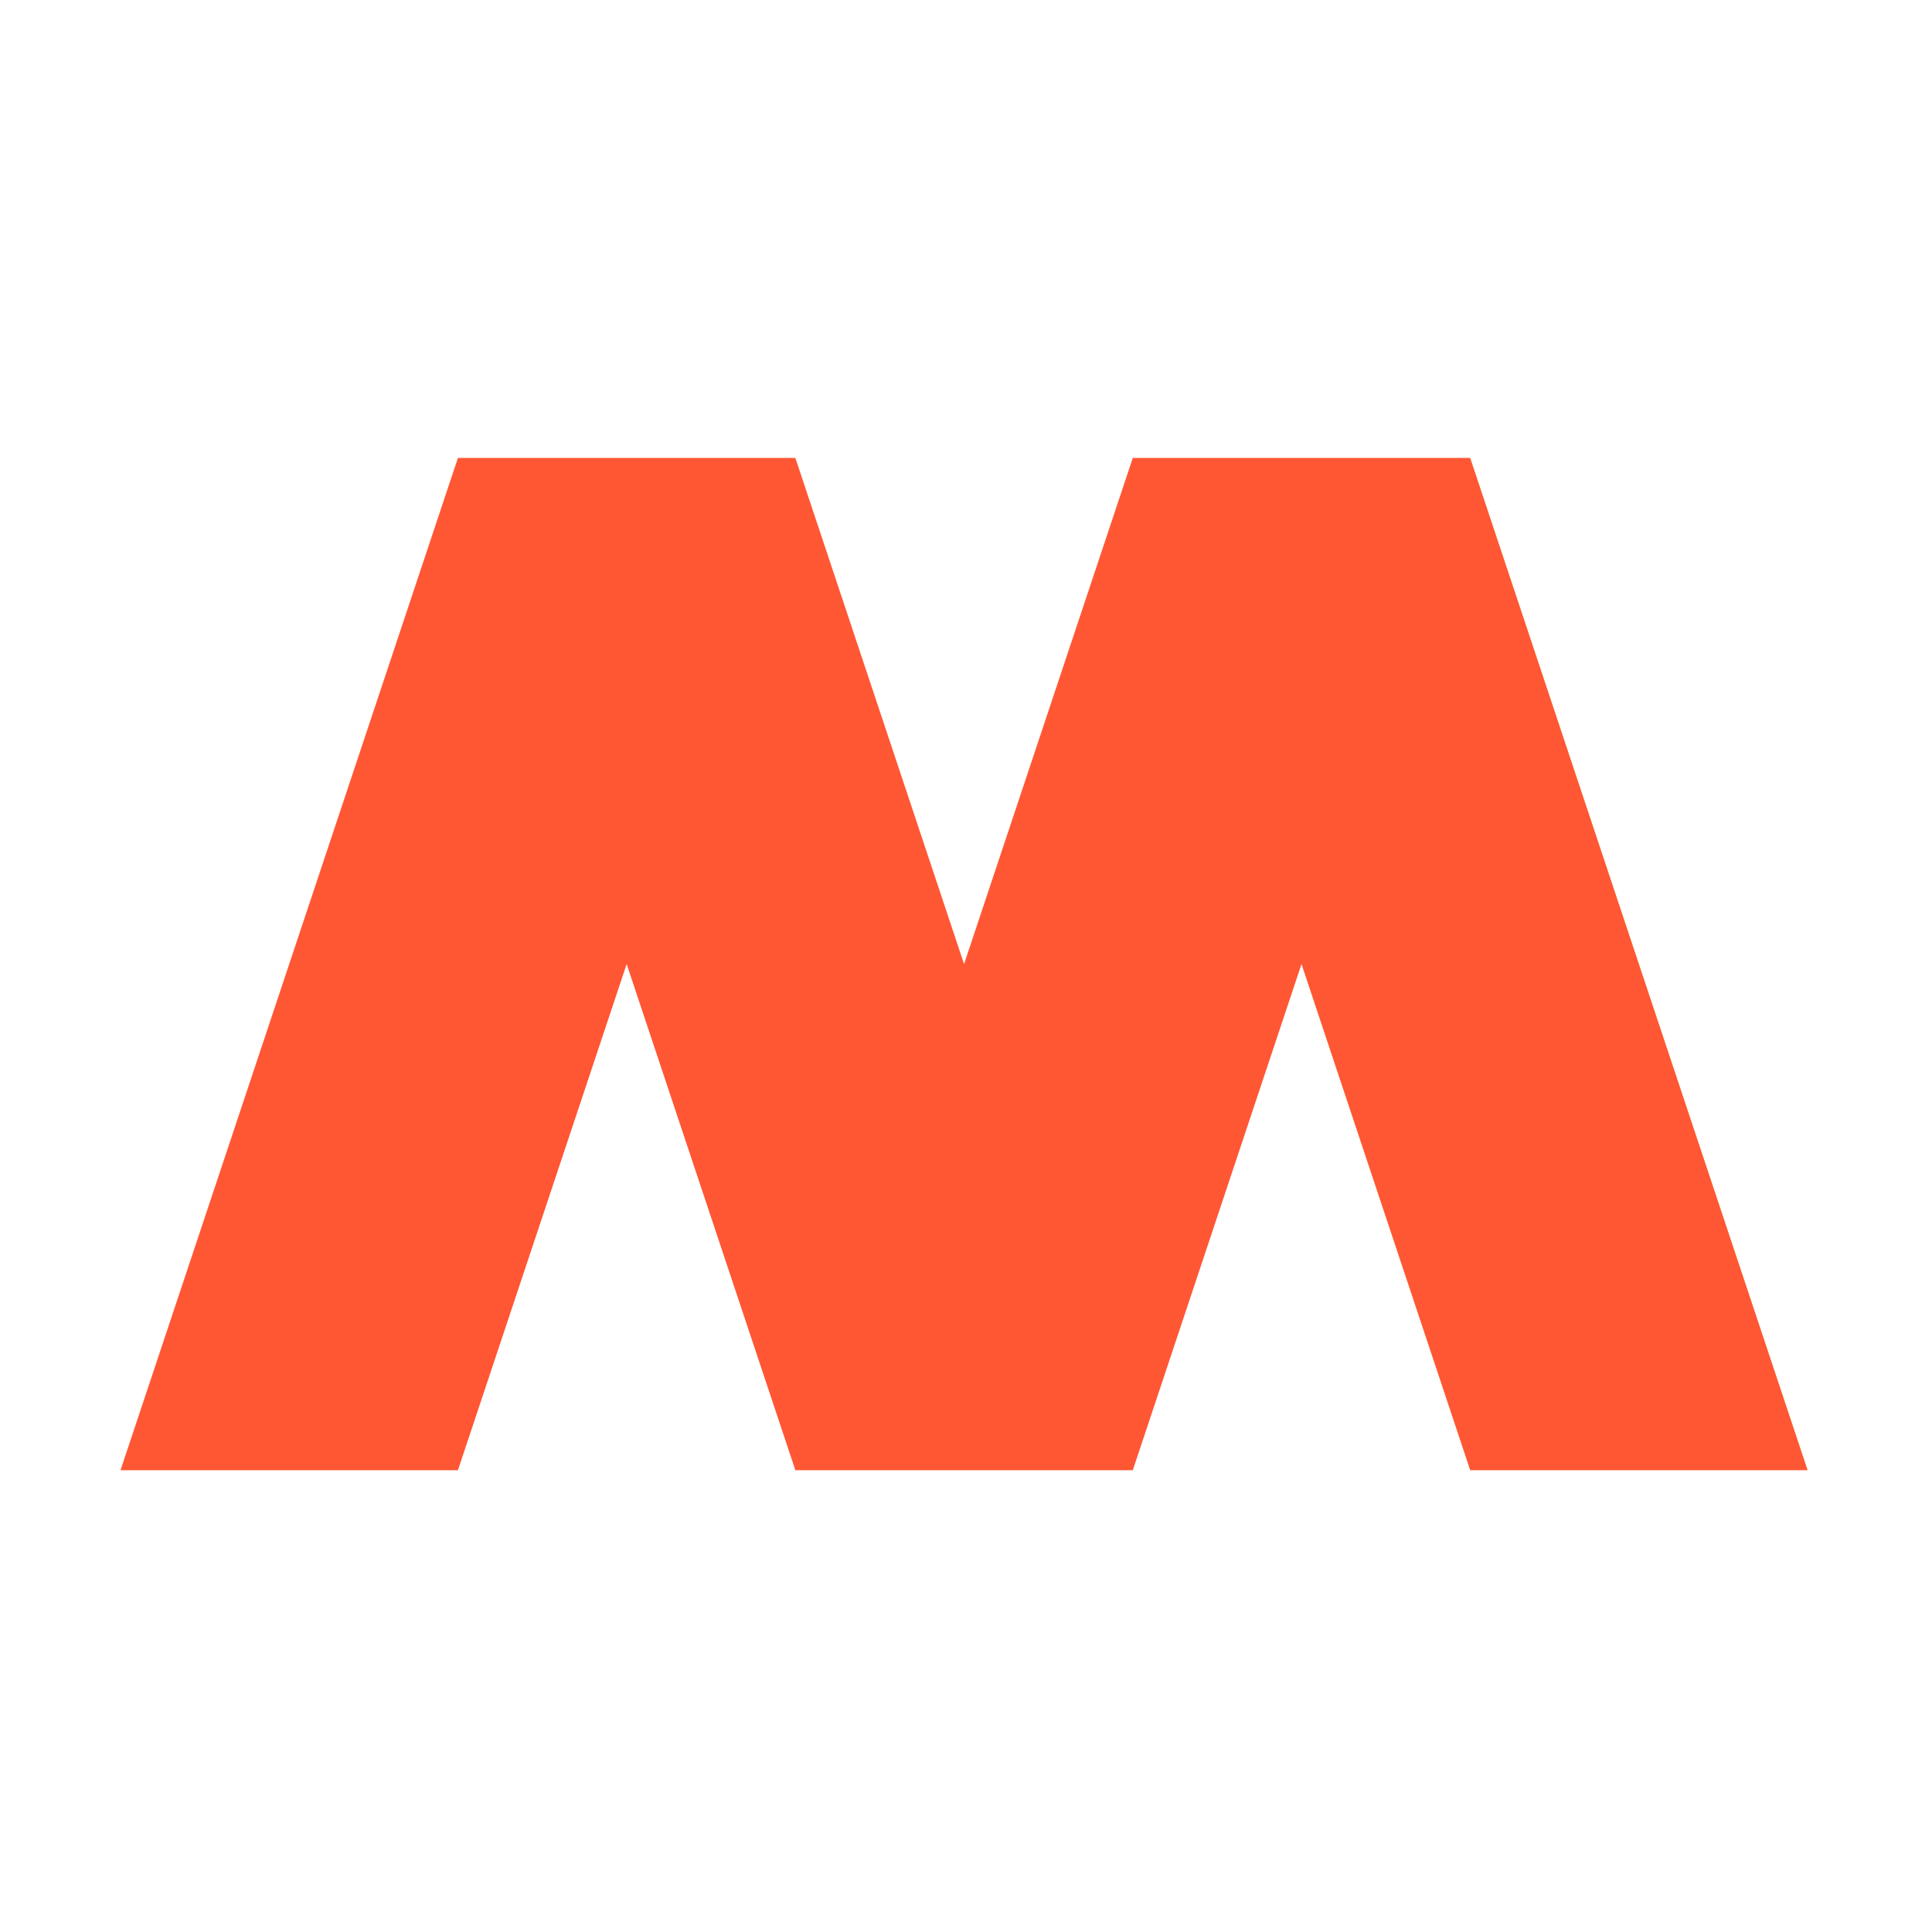 <svg width="24" height="24" viewBox="0 0 167 167" version="1.1" xmlns="http://www.w3.org/2000/svg" xmlns:xlink="http://www.w3.org/1999/xlink" xml:space="preserve" xmlns:serif="http://www.serif.com/" style="fill-rule:evenodd;clip-rule:evenodd;stroke-linejoin:round;stroke-miterlimit:2;"><rect id="Artboard1" x="0" y="0" width="166.667" height="166.667" style="fill:none;"/>
    <clipPath id="_clip1">
        <rect id="Artboard11" serif:id="Artboard1" x="0" y="0" width="166.667" height="166.667"/>
    </clipPath>
    <g clip-path="url(#_clip1)">
        <rect x="-0" y="0" width="166.667" height="166.667" style="fill:none;"/>
        <path d="M156.25,127.083l-29.167,0l-14.583,-43.75l-14.583,43.75l-29.167,0l-14.583,-43.75l-14.584,43.75l-29.166,0l29.166,-87.5l29.167,0l14.583,43.75l14.584,-43.75l29.166,0l29.167,87.5Z" style="fill:#ff5733;"/>
    </g>
</svg>
